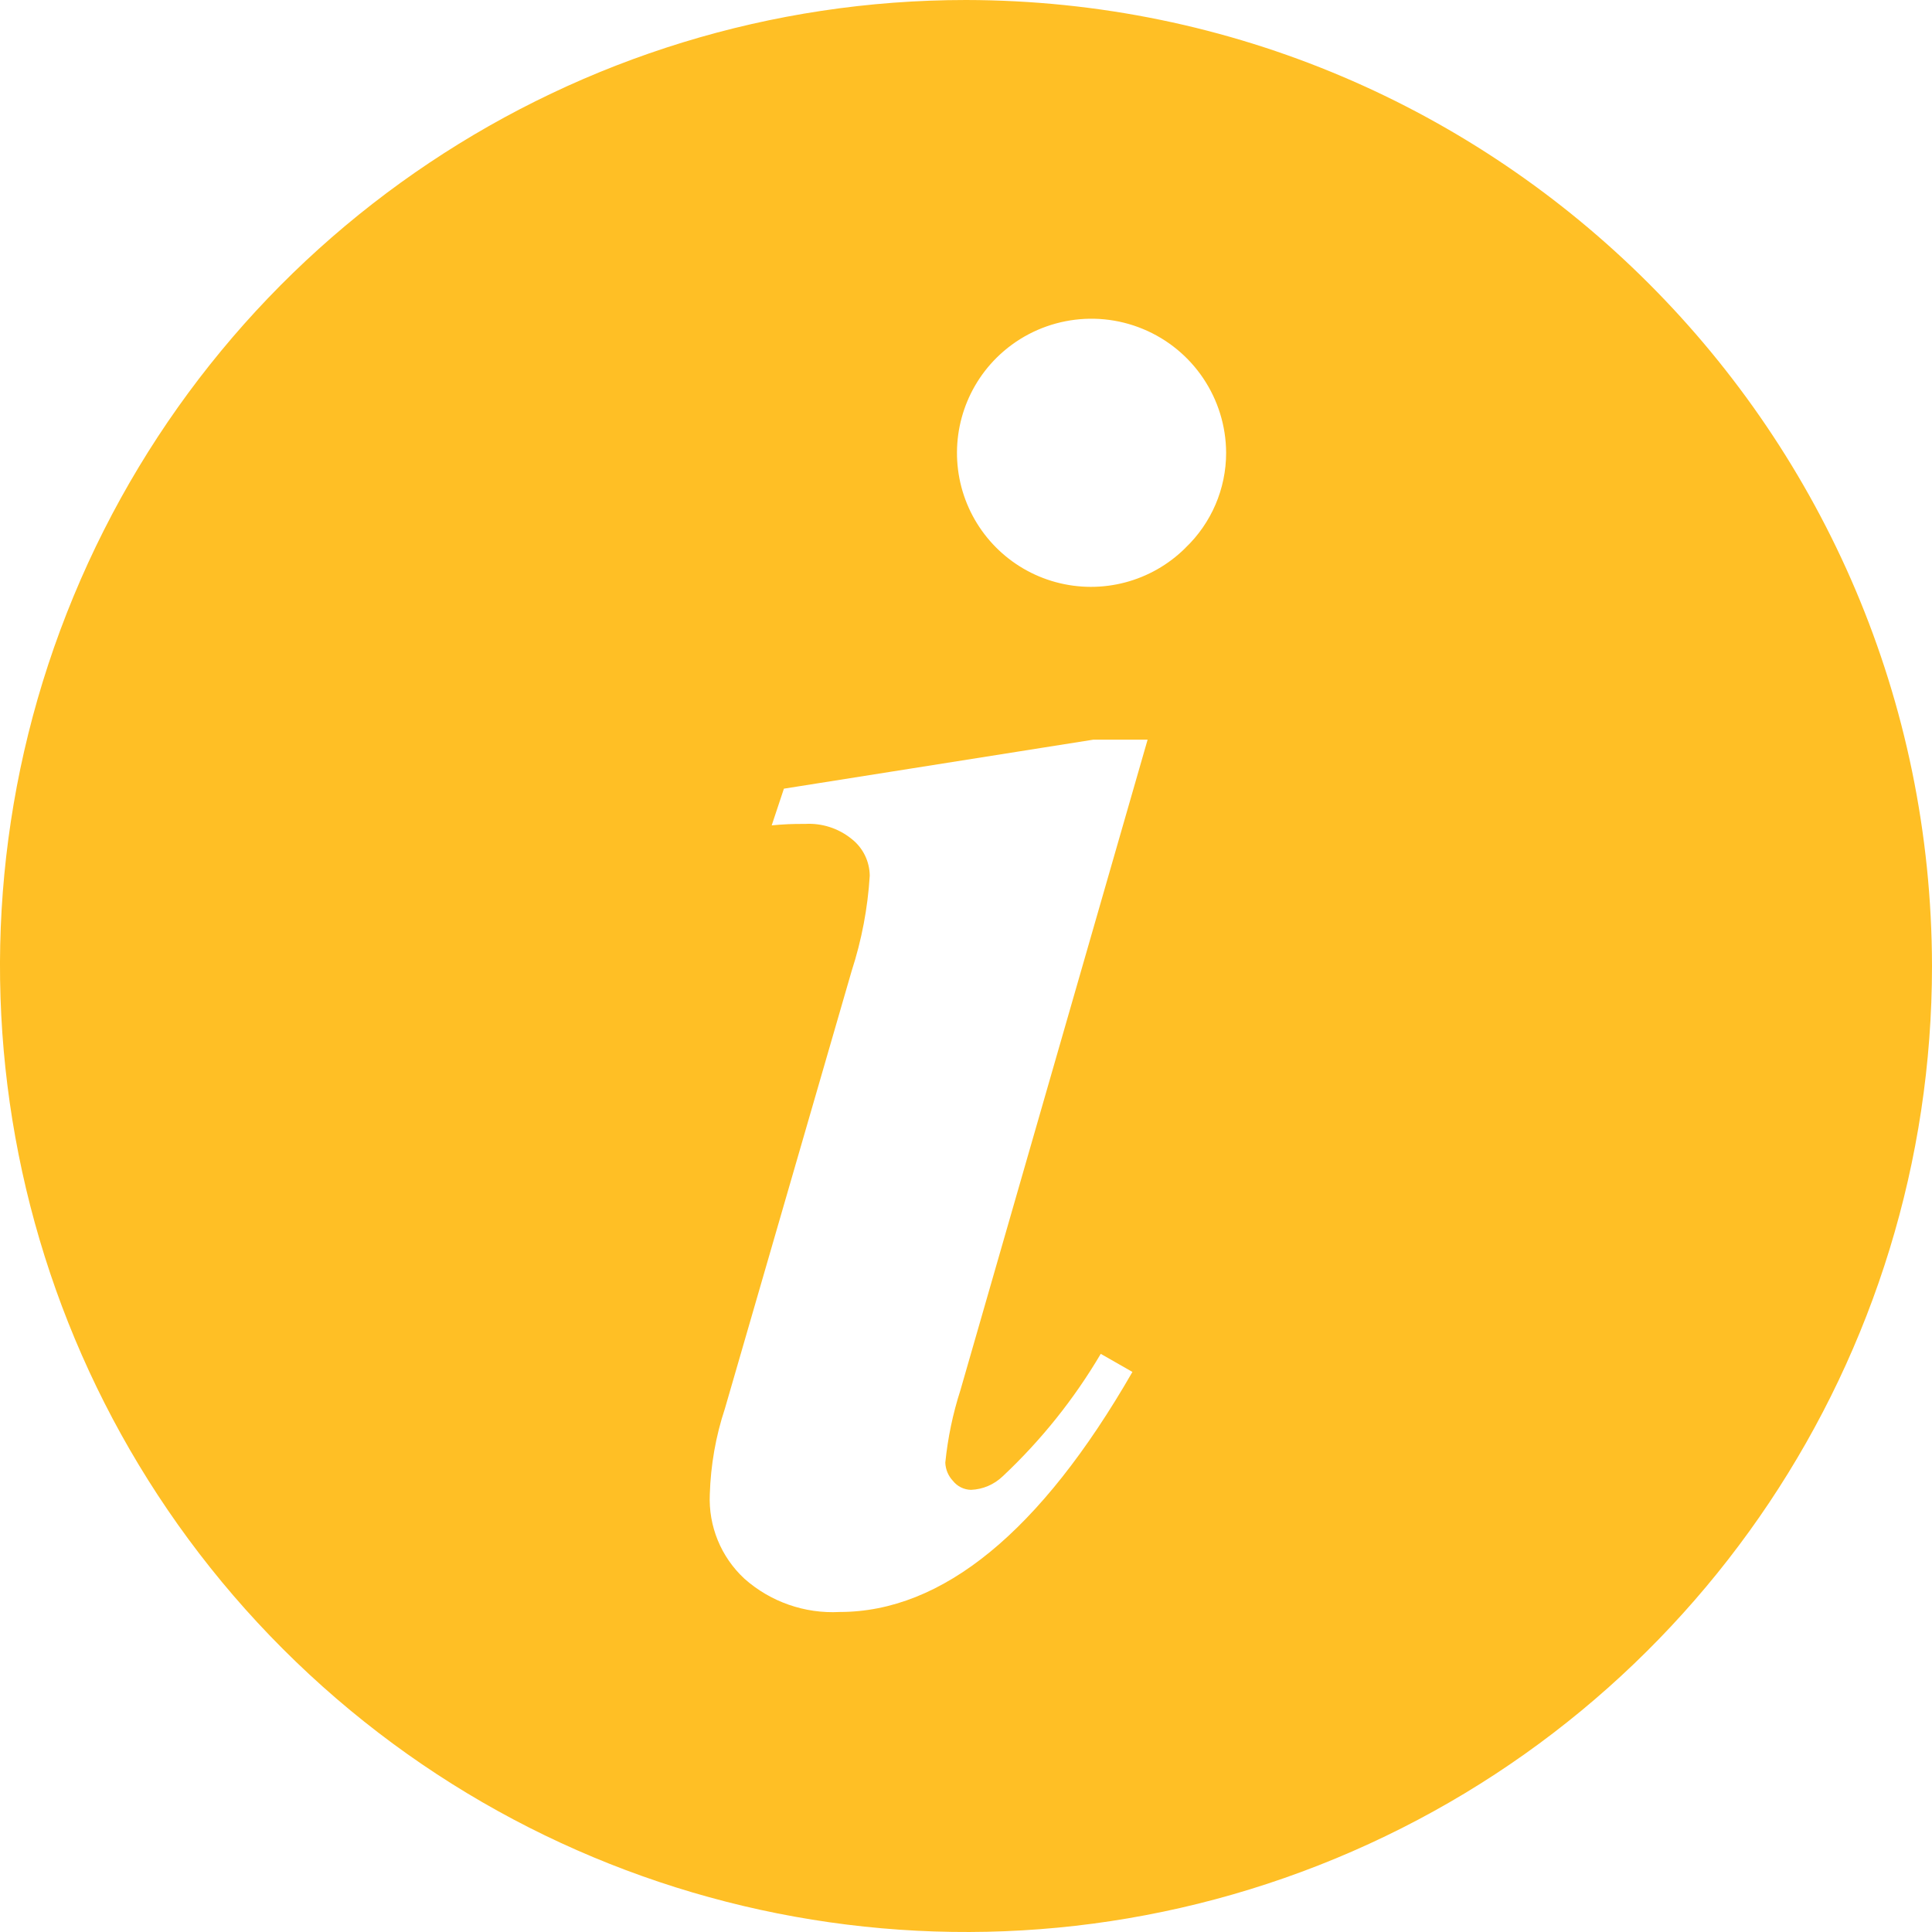 <?xml version="1.0" encoding="UTF-8"?>
<svg width="28px" height="28px" viewBox="0 0 28 28" version="1.1" xmlns="http://www.w3.org/2000/svg" xmlns:xlink="http://www.w3.org/1999/xlink">
    <title>注意</title>
    <g id="页面-1" stroke="none" stroke-width="1" fill="none" fill-rule="evenodd">
        <g id="一键报警-5报警成功页" transform="translate(-188, -706)" fill="#FFBF25" fill-rule="nonzero">
            <g id="注意" transform="translate(188, 700)">
                <path d="M14,6 C8.338,6 3.233,9.411 1.066,14.642 C-1.101,19.874 0.097,25.895 4.101,29.899 C8.105,33.903 14.126,35.101 19.358,32.934 C24.589,30.767 28,25.662 28,20 C27.988,12.273 21.727,6.012 14,6 L14,6 Z M16.632,16.72 L13.919,26.148 C13.809,26.489 13.736,26.841 13.7,27.198 C13.704,27.297 13.743,27.39 13.81,27.461 C13.874,27.542 13.97,27.59 14.073,27.592 C14.245,27.585 14.408,27.515 14.533,27.395 C15.088,26.874 15.566,26.277 15.953,25.621 L16.412,25.883 C15.078,28.203 13.656,29.362 12.169,29.362 C11.664,29.389 11.168,29.216 10.79,28.881 C10.45,28.567 10.266,28.119 10.287,27.656 C10.3,27.234 10.373,26.815 10.506,26.414 L12.343,20.071 C12.488,19.624 12.576,19.161 12.605,18.692 C12.603,18.484 12.507,18.287 12.343,18.159 C12.152,18.004 11.91,17.926 11.665,17.941 C11.504,17.939 11.343,17.946 11.184,17.962 L11.361,17.43 L15.844,16.72 L16.632,16.72 L16.632,16.72 Z M17.179,13.942 C16.686,14.431 15.97,14.619 15.301,14.437 C14.631,14.255 14.11,13.729 13.933,13.058 C13.757,12.387 13.951,11.673 14.444,11.184 C15.003,10.631 15.839,10.467 16.565,10.768 C17.292,11.069 17.767,11.777 17.77,12.563 C17.77,13.084 17.556,13.582 17.179,13.941 L17.179,13.942 Z"></path>
            </g>
        </g>
    </g>
</svg>